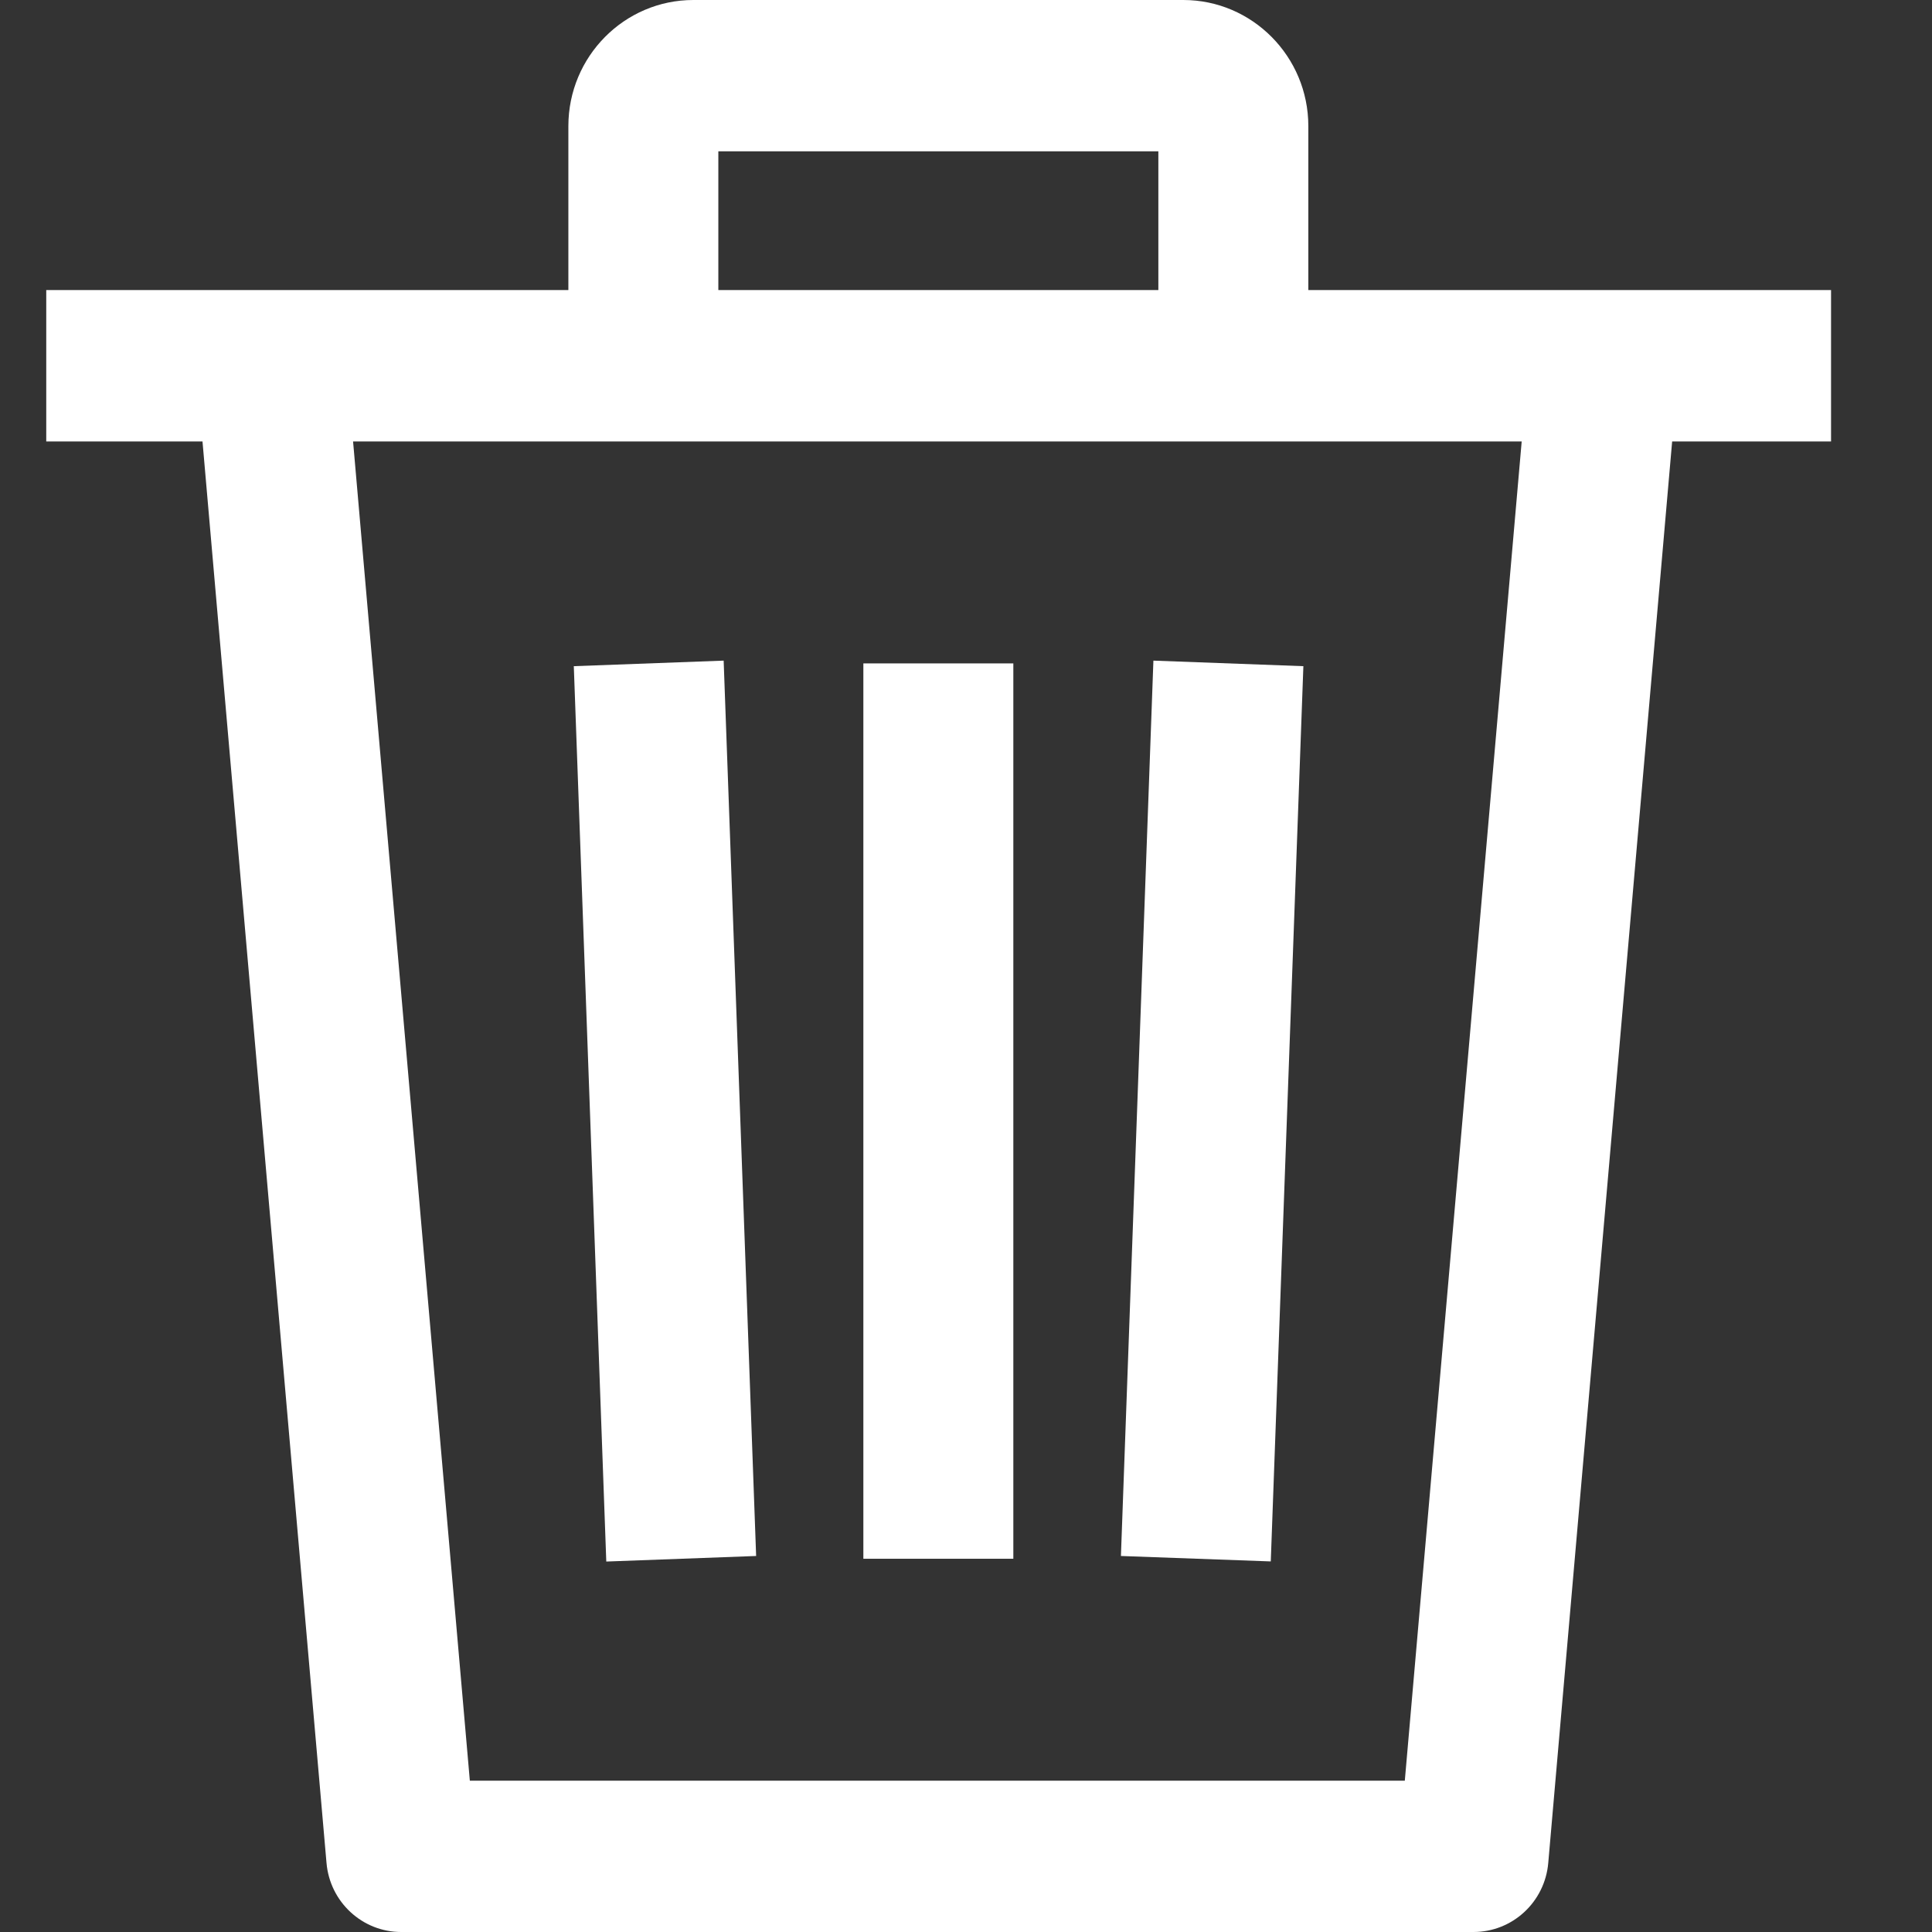 <svg width="16" height="16" viewBox="0 0 16 16" fill="none" xmlns="http://www.w3.org/2000/svg">
<rect x="0" y="0" width="16" height="16" fill="#333333" stroke="none"/>
<path d="M10.794 5.517L9.552 5.471L9.283 12.886L10.524 12.931L10.794 5.517Z" fill="white"/>
<path d="M8.392 5.494H7.15V12.909H8.392V5.494Z" fill="white"/>
<path d="M6.262 12.886L5.993 5.471L4.752 5.517L5.021 12.932L6.262 12.886Z" fill="white"/>
<path d="M0.383 2.402V3.656H1.677L2.704 15.428C2.732 15.752 3.001 16 3.322 16H12.203C12.525 16 12.794 15.752 12.822 15.428L13.848 3.656H15.164V2.402H0.383ZM11.634 14.747H3.891L2.924 3.656H12.602L11.634 14.747Z" fill="white"/>
<path d="M9.8 0H5.742C5.171 0 4.707 0.468 4.707 1.044V3.029H5.949V1.253H9.593V3.029H10.835V1.044C10.835 0.468 10.37 0 9.8 0Z" fill="white"/>
</svg>
